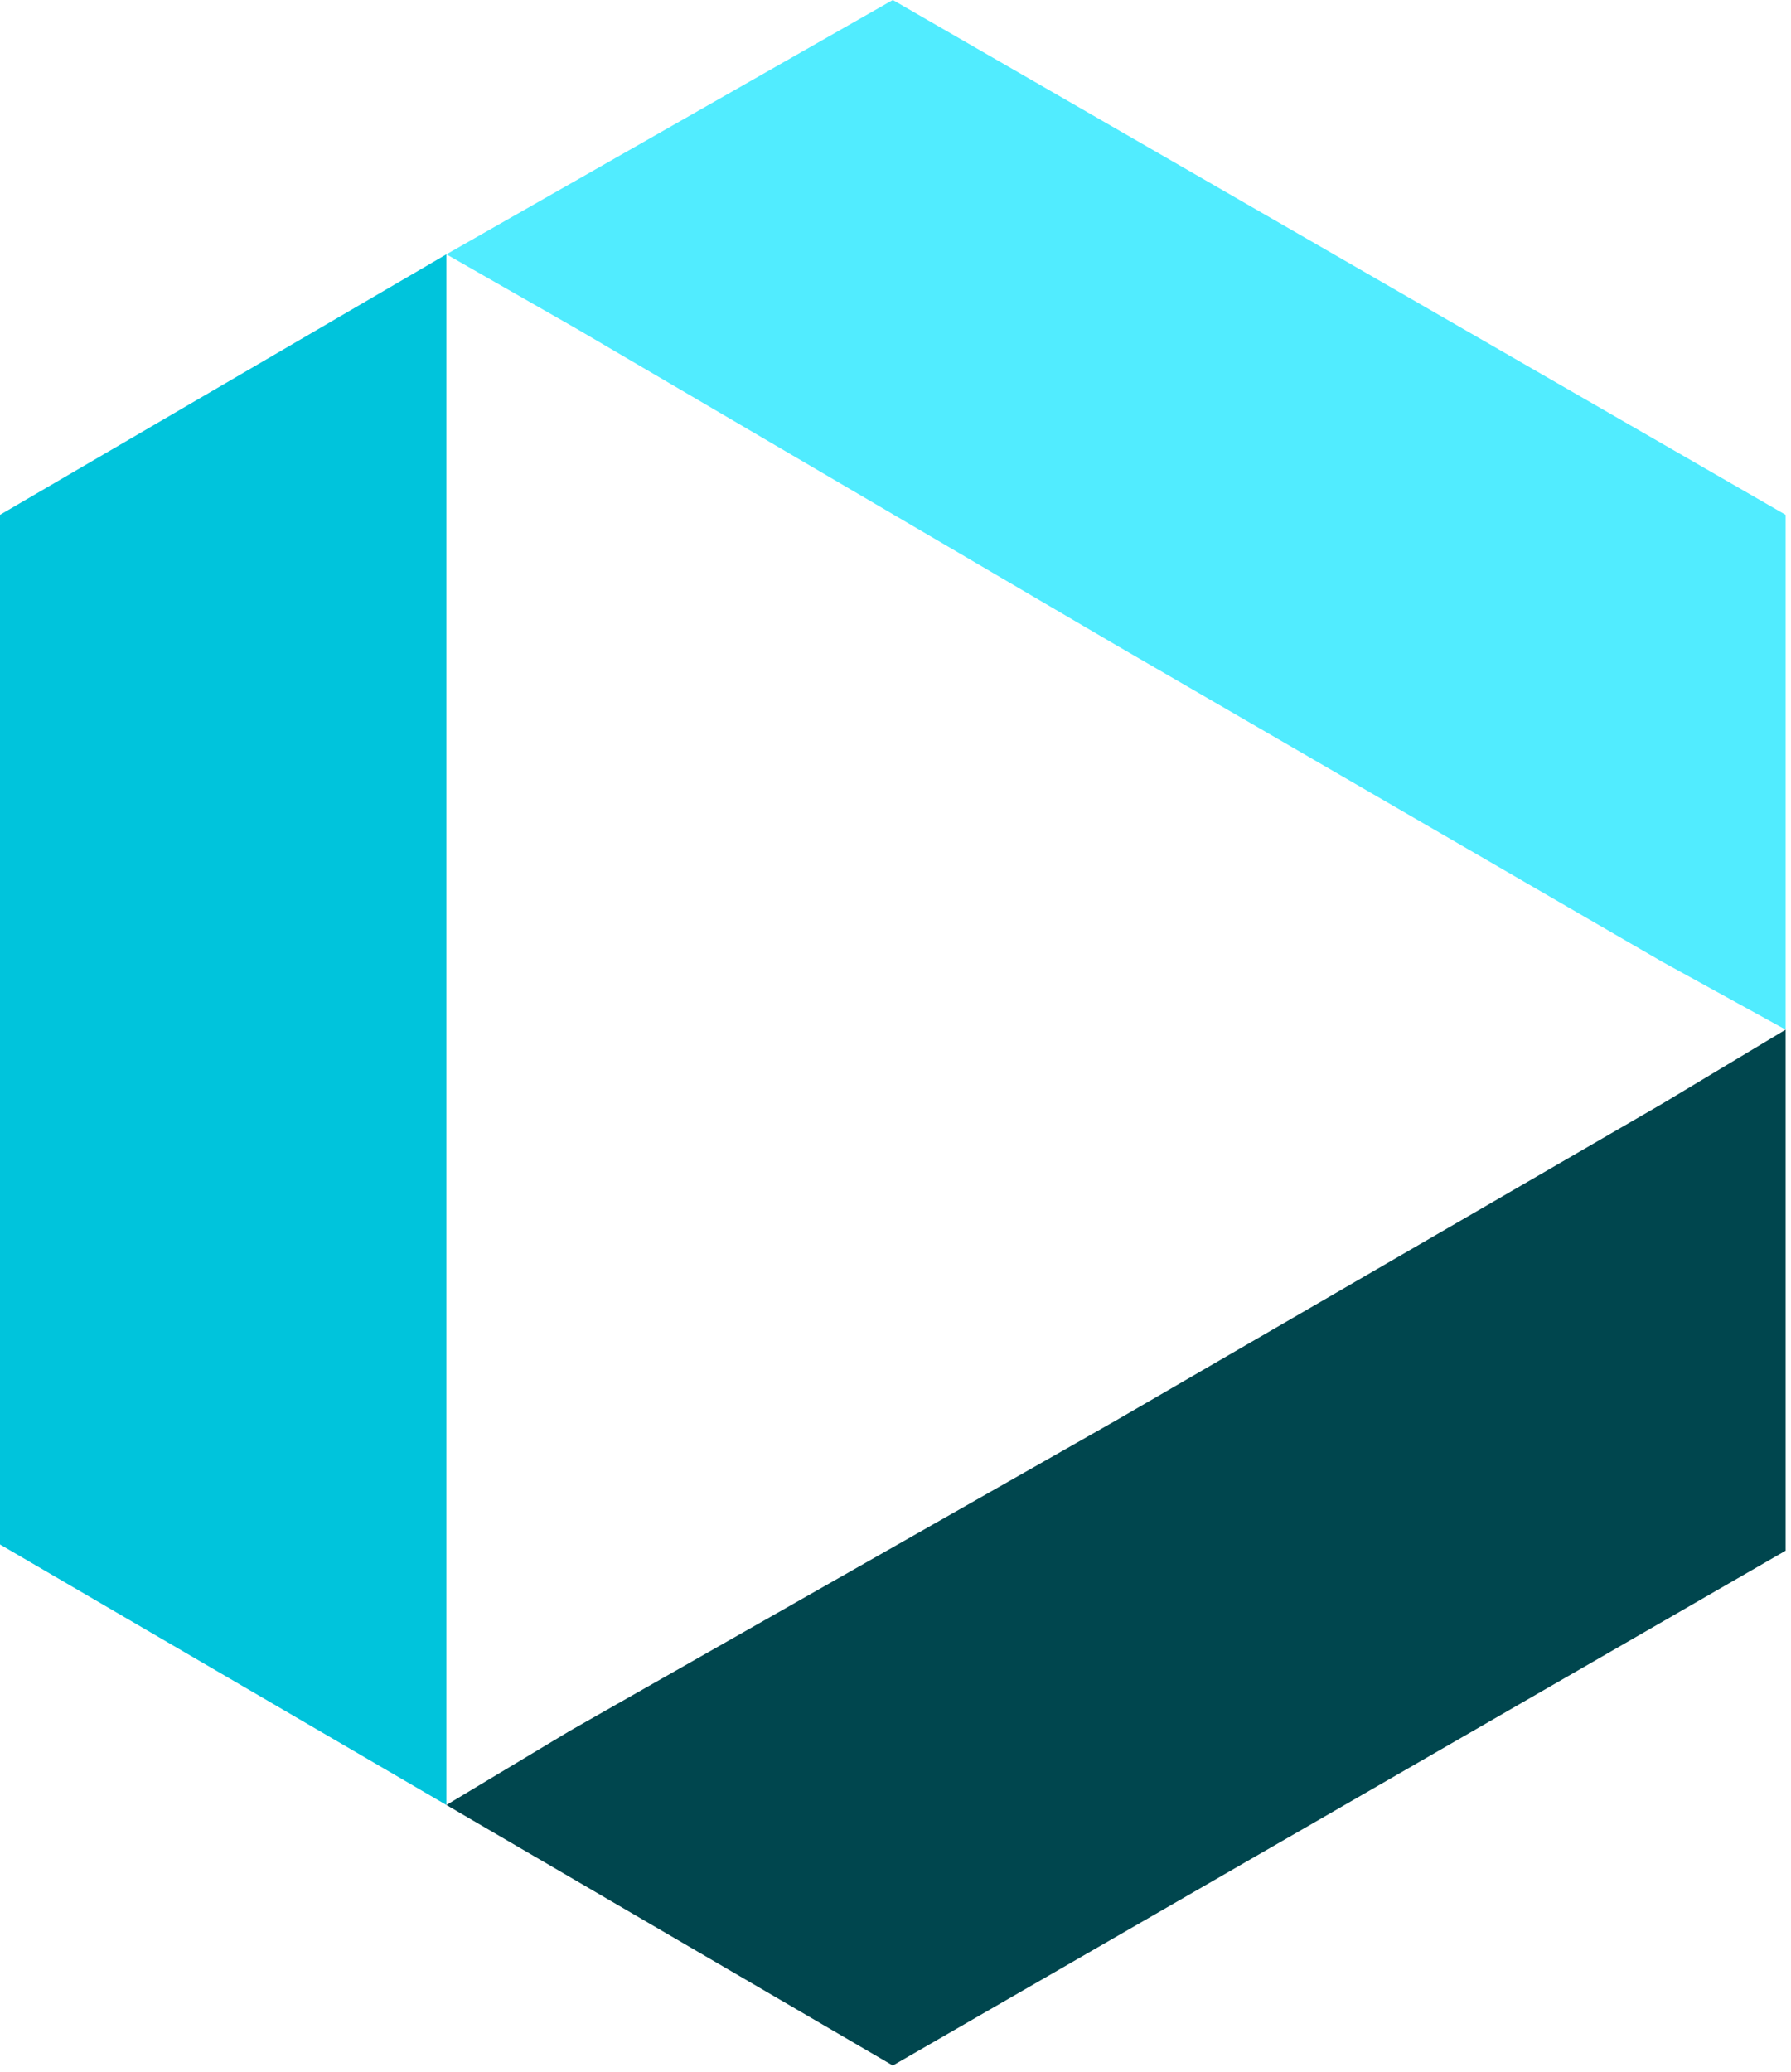 <?xml version="1.0" encoding="UTF-8" standalone="no"?>
<svg width="256px" height="296px" viewBox="0 0 256 296" version="1.1" xmlns="http://www.w3.org/2000/svg" xmlns:xlink="http://www.w3.org/1999/xlink" preserveAspectRatio="xMidYMid">
    <g>
        <path d="M63.808,257.89 L63.808,237.507 L63.808,236.621 L63.808,146.226 L63.808,57.604 L63.808,36.335 L0,73.556 L0,220.669 L63.808,257.89 L63.808,257.89 Z" fill="#00c4dc"></path>
        <path d="M255.231,221.555 L255.231,147.113 L237.507,157.747 L159.52,202.944 L81.532,247.255 L63.808,257.89 L127.616,295.111 L255.231,221.555 Z" fill="#00464e"></path>
        <path d="M82.418,46.97 L159.52,92.167 L237.507,137.364 L255.231,147.113 L255.231,73.556 L127.616,0 L63.808,36.335 L82.418,46.97 Z" fill="#51ecff"></path>
    </g>
</svg>
